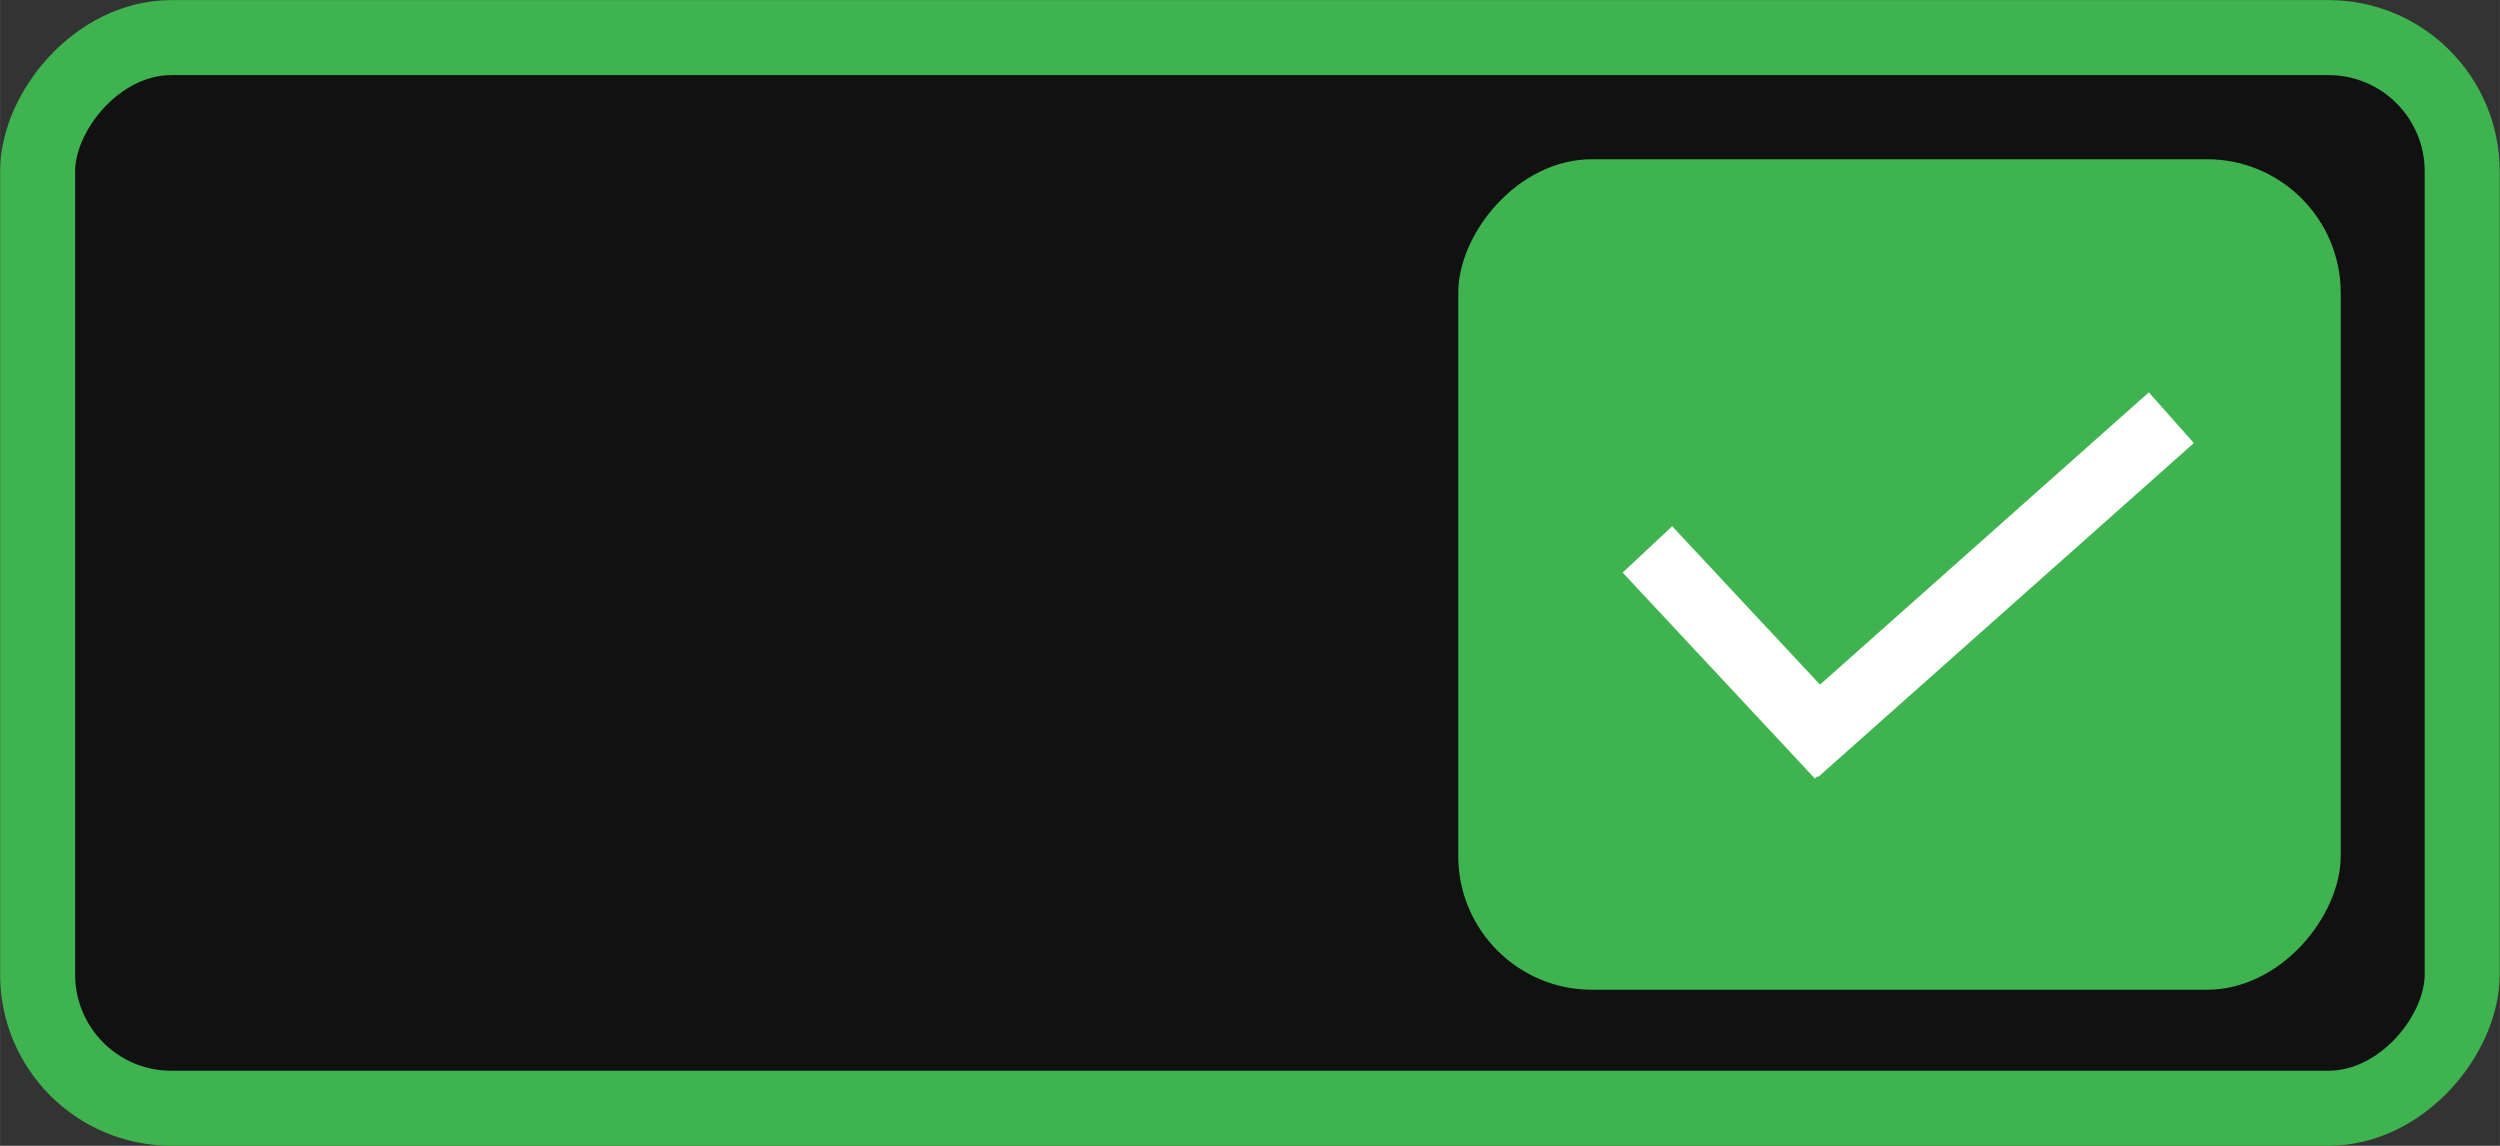 <?xml version="1.0" encoding="UTF-8" standalone="no"?>
<!-- Created with Inkscape (http://www.inkscape.org/) -->

<svg
   xmlns:dc="http://purl.org/dc/elements/1.1/"
   xmlns:cc="http://creativecommons.org/ns#"
   xmlns:rdf="http://www.w3.org/1999/02/22-rdf-syntax-ns#"
   xmlns:svg="http://www.w3.org/2000/svg"
   xmlns="http://www.w3.org/2000/svg"
   xmlns:sodipodi="http://sodipodi.sourceforge.net/DTD/sodipodi-0.dtd"
   xmlns:inkscape="http://www.inkscape.org/namespaces/inkscape"
   width="48"
   height="22"
   viewBox="0 0 12.7 5.821"
   version="1.1"
   id="svg8"
   inkscape:version="0.92.2 (5c3e80d, 2017-08-06)"
   sodipodi:docname="toggle-on.svg">
  <rect x="0" y="0" width="12.7" height="5.821" fill="#333333" stroke="none"/>
  <defs
     id="defs2" />
  <sodipodi:namedview
     id="base"
     pagecolor="#ffffff"
     bordercolor="#666666"
     borderopacity="1.0"
     inkscape:pageopacity="0.0"
     inkscape:pageshadow="2"
     inkscape:zoom="18"
     inkscape:cx="10.663985"
     inkscape:cy="15.444445"
     inkscape:document-units="mm"
     inkscape:current-layer="layer1"
     showgrid="true"
     units="px"
     inkscape:pagecheckerboard="true"
     inkscape:snap-global="false"
     inkscape:window-width="1376"
     inkscape:window-height="875"
     inkscape:window-x="64"
     inkscape:window-y="25"
     inkscape:window-maximized="1">
    <inkscape:grid
       type="xygrid"
       id="grid821" />
  </sodipodi:namedview>
  <g
     inkscape:label="Layer 1"
     inkscape:groupmode="layer"
     id="layer1"
     transform="translate(0,-291.179)">
    <rect
       style="opacity:1;fill:#111111;fill-opacity:1;stroke:#3eb34f;stroke-width:0.381;stroke-linecap:butt;stroke-linejoin:miter;stroke-miterlimit:4;stroke-dasharray:none;stroke-dashoffset:0;stroke-opacity:1;paint-order:markers stroke fill"
       id="rect827"
       width="12.317"
       height="5.439"
       x="-12.508"
       y="291.37"
       rx="0.679"
       transform="scale(-1,1)" />
    <rect
       style="opacity:1;fill:#3eb34f;fill-opacity:1;stroke:#ed3247;stroke-width:0;stroke-linecap:butt;stroke-linejoin:miter;stroke-miterlimit:4;stroke-dasharray:none;stroke-dashoffset:0;stroke-opacity:1;paint-order:markers stroke fill"
       id="rect833"
       width="4.483"
       height="4.219"
       x="-11.891"
       y="291.988"
       rx="0.679"
       transform="scale(-1,1)" />
    <g
       id="g862"
       transform="matrix(0.265,0,0,0.265,-4.578,291.234)">
      <line
         id="line15"
         y2="14.2"
         x2="51.7"
         y1="7.8"
         x1="58.9"
         class="st2"
         style="fill:none;stroke:#ffffff;stroke-width:1.3;stroke-miterlimit:10" />
      <line
         id="line17"
         y2="13.8"
         x2="52.1"
         y1="10.8"
         x1="49.3"
         class="st3"
         style="fill:none;stroke:#ffffff;stroke-width:1.3;stroke-linecap:square;stroke-miterlimit:10" />
    </g>
  </g>
</svg>
